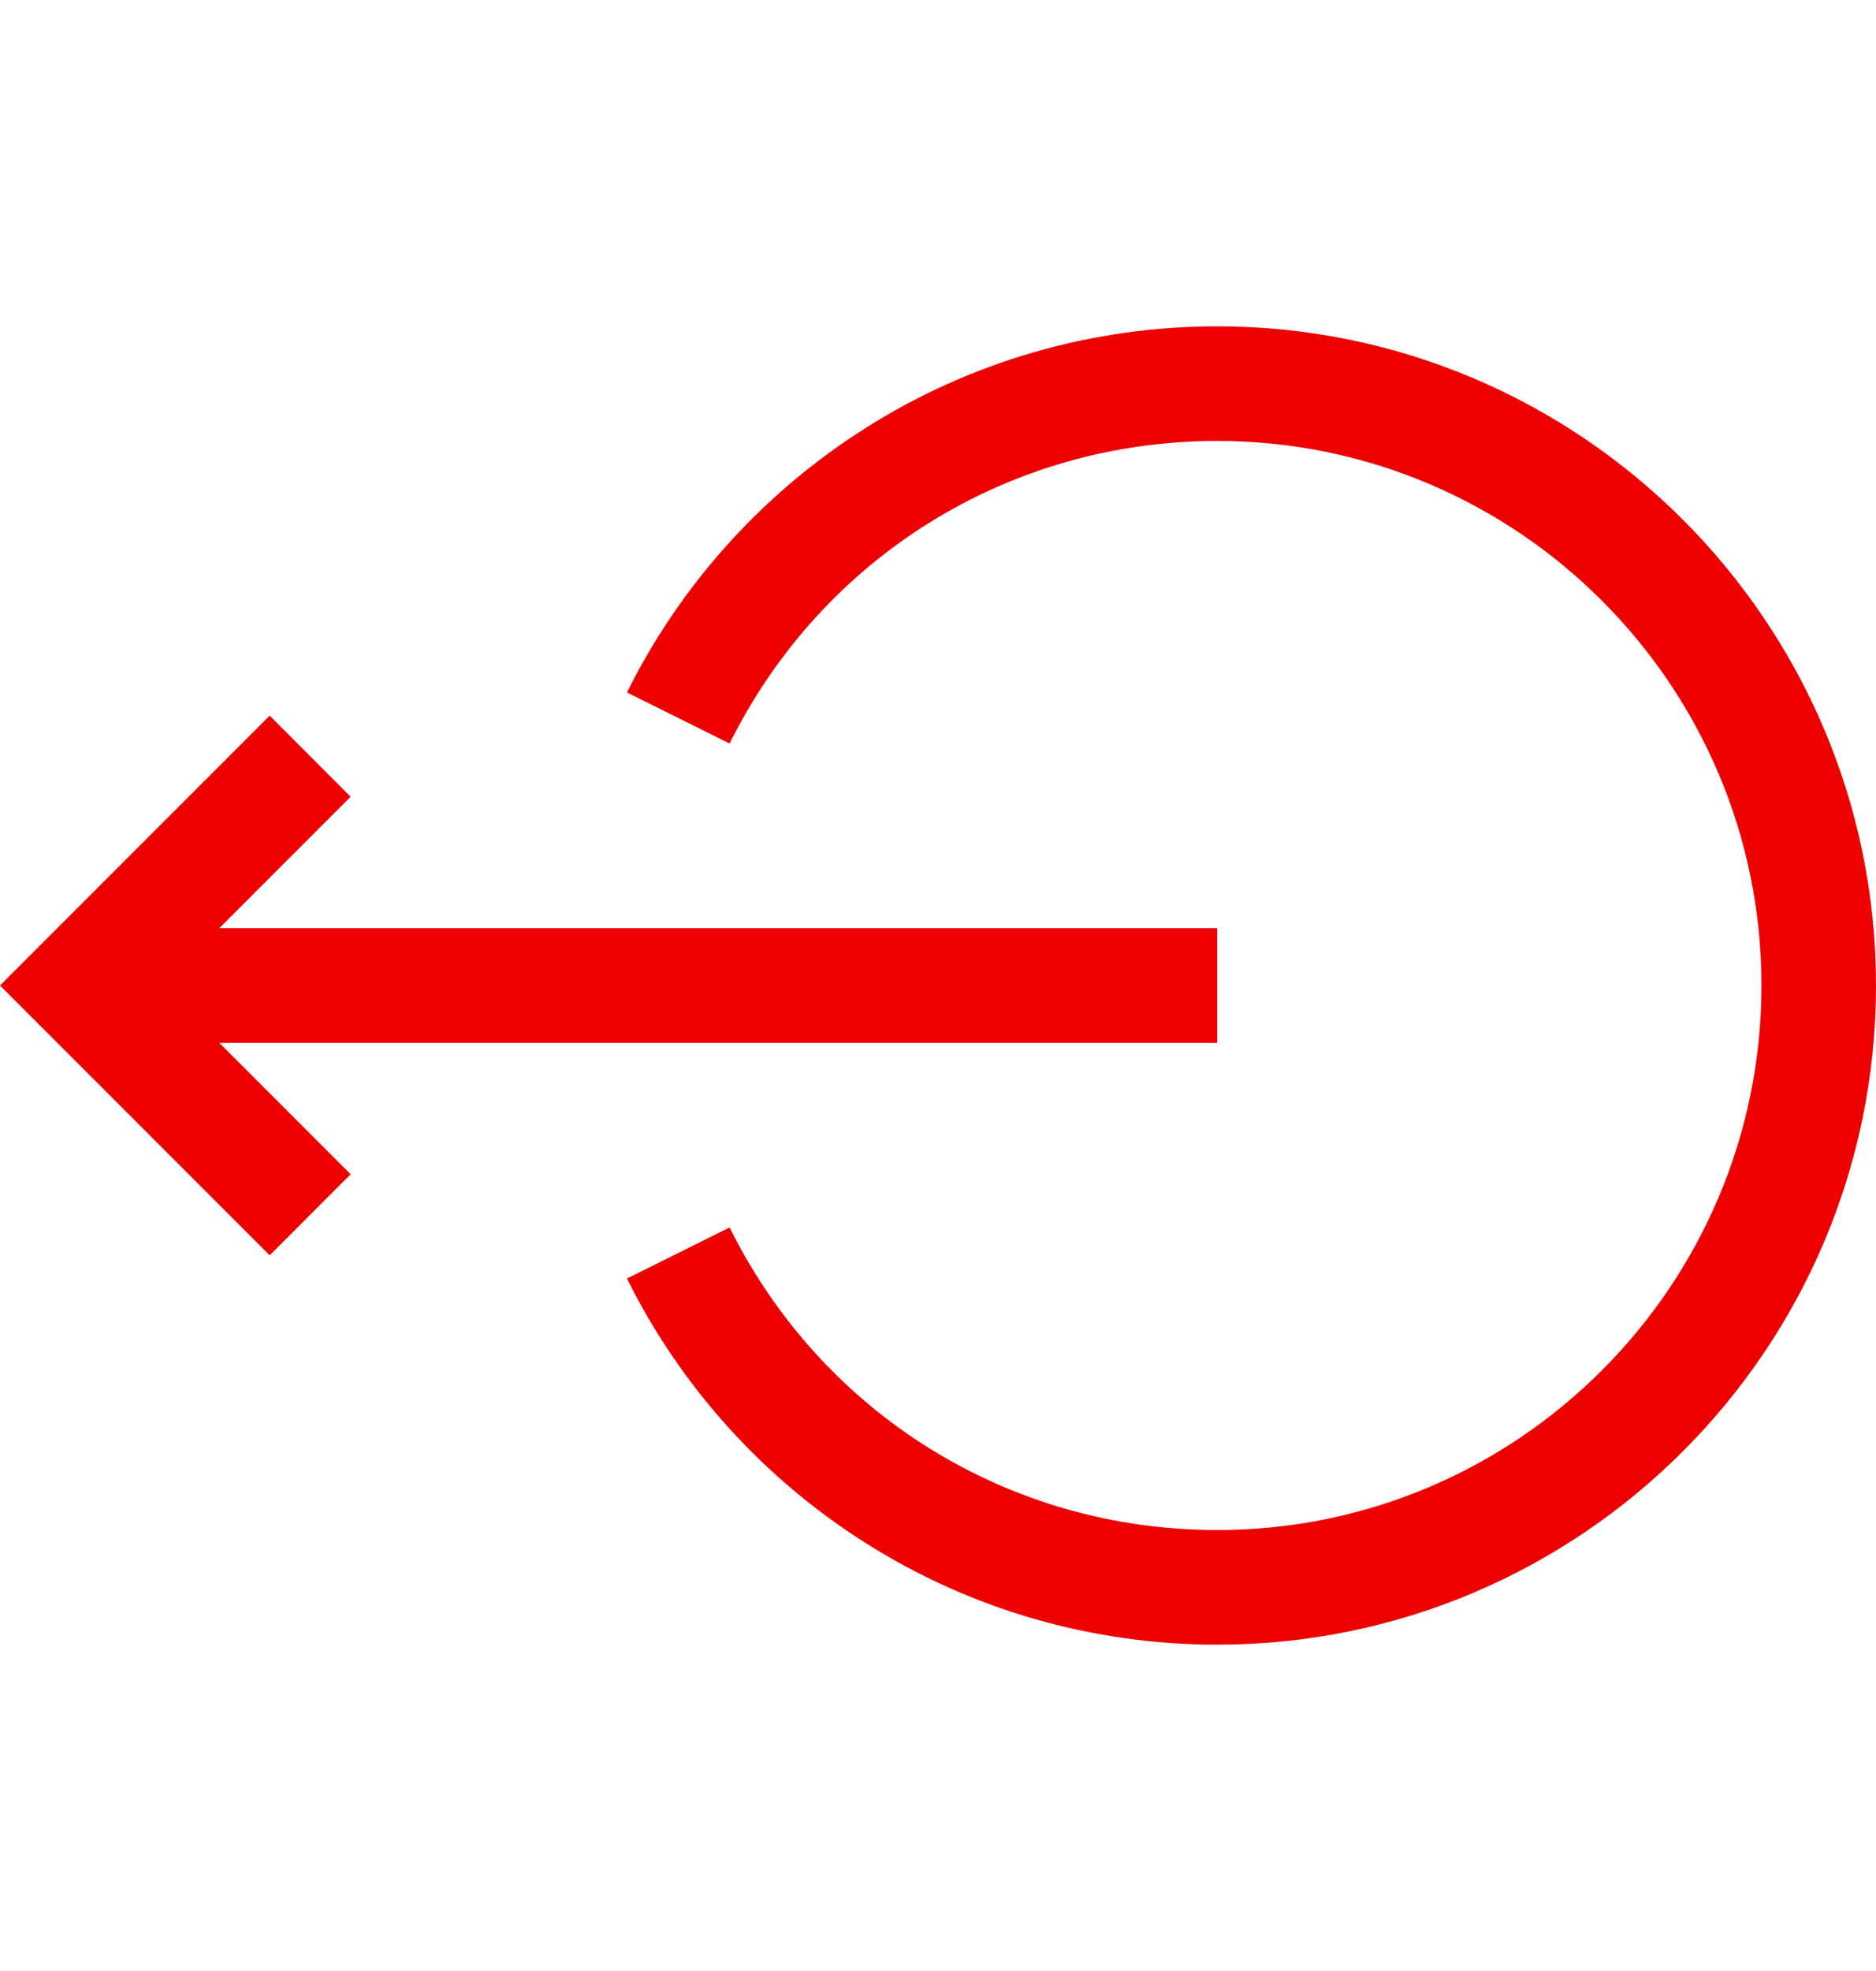 <svg width="20" height="21" viewBox="0 0 20 21" fill="none" xmlns="http://www.w3.org/2000/svg">
<path d="M12.977 3.477C11.644 3.477 10.348 3.851 9.227 4.561C8.137 5.25 7.257 6.225 6.684 7.378L7.778 7.922C8.766 5.933 10.758 4.698 12.977 4.698C16.176 4.698 18.779 7.301 18.779 10.5C18.779 13.699 16.176 16.302 12.977 16.302C10.758 16.302 8.766 15.067 7.778 13.078L6.684 13.622C7.257 14.775 8.137 15.75 9.227 16.439C10.348 17.149 11.644 17.523 12.977 17.523C16.849 17.523 20 14.373 20 10.5C20 6.627 16.849 3.477 12.977 3.477Z" fill="#EE0000"/>
<path d="M12.977 11.111V9.889H2.338L3.738 8.489L2.875 7.625L0 10.5L2.875 13.375L3.738 12.511L2.338 11.111H12.977Z" fill="#EE0000"/>
</svg>

